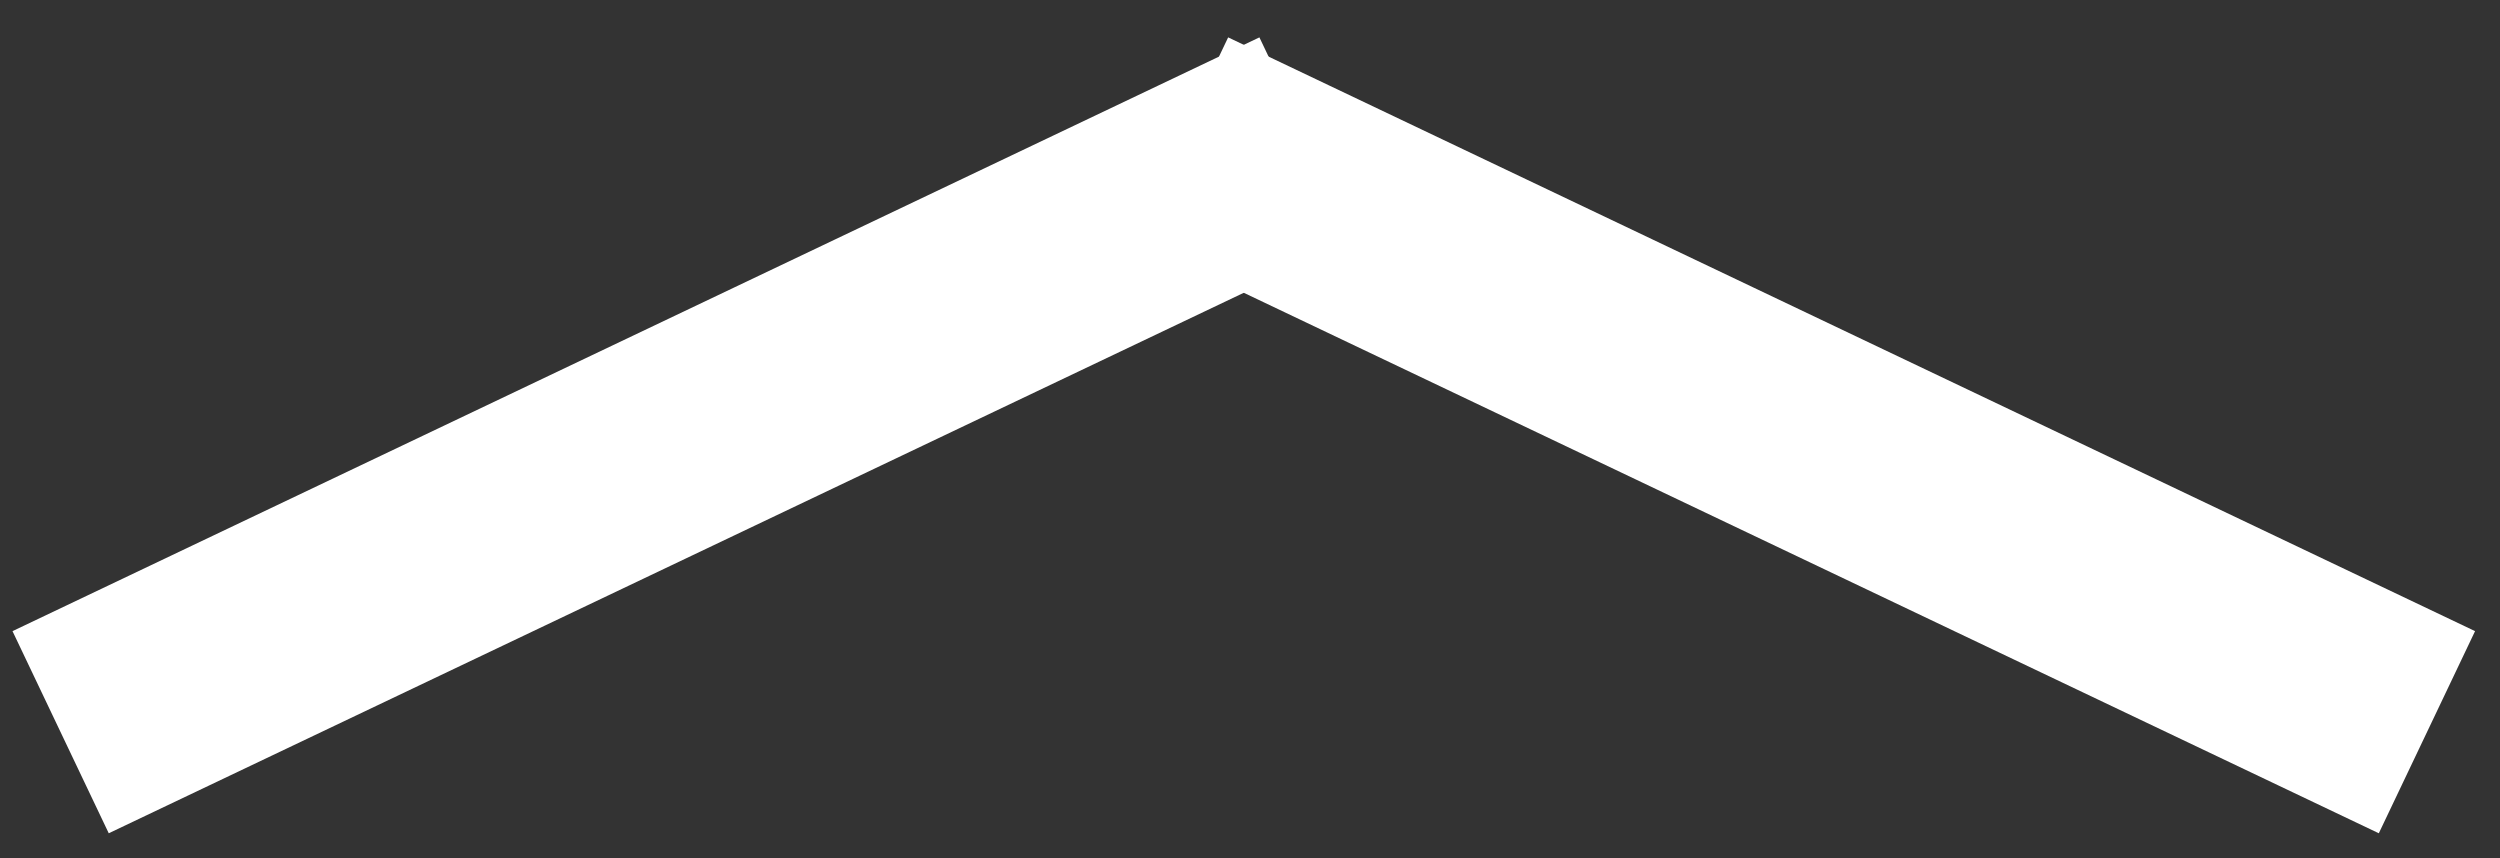 <?xml version="1.0" encoding="utf-8"?>
<!-- Generator: Adobe Illustrator 21.1.0, SVG Export Plug-In . SVG Version: 6.00 Build 0)  -->
<svg version="1.1" id="Layer_1" xmlns="http://www.w3.org/2000/svg" xmlns:xlink="http://www.w3.org/1999/xlink" x="0px" y="0px"
	 viewBox="0 0 100.5 34.5" style="enable-background:new 0 0 100.5 34.5;" xml:space="preserve">
<rect x="0" y="0" width="100.5" height="34.5" fill="#333333" stroke="none"/>
<style type="text/css">
	.st0{fill:none;stroke:#FFFFFF;stroke-width:9;stroke-linecap:square;}
</style>
<title>Group 3</title>
<desc>Created with Sketch.</desc>
<g id="Welcome">
	<g id="Desktop-HD-Copy-4" transform="translate(-62, -400)">
		<g id="Group-3" transform="translate(65, 403)">
			<path id="Line-3" class="st0" d="M3.5,24.5l42-20"/>
			<path id="Line-3_1_" class="st0" d="M90.5,24.5l-42-20"/>
		</g>
	</g>
</g>
</svg>

